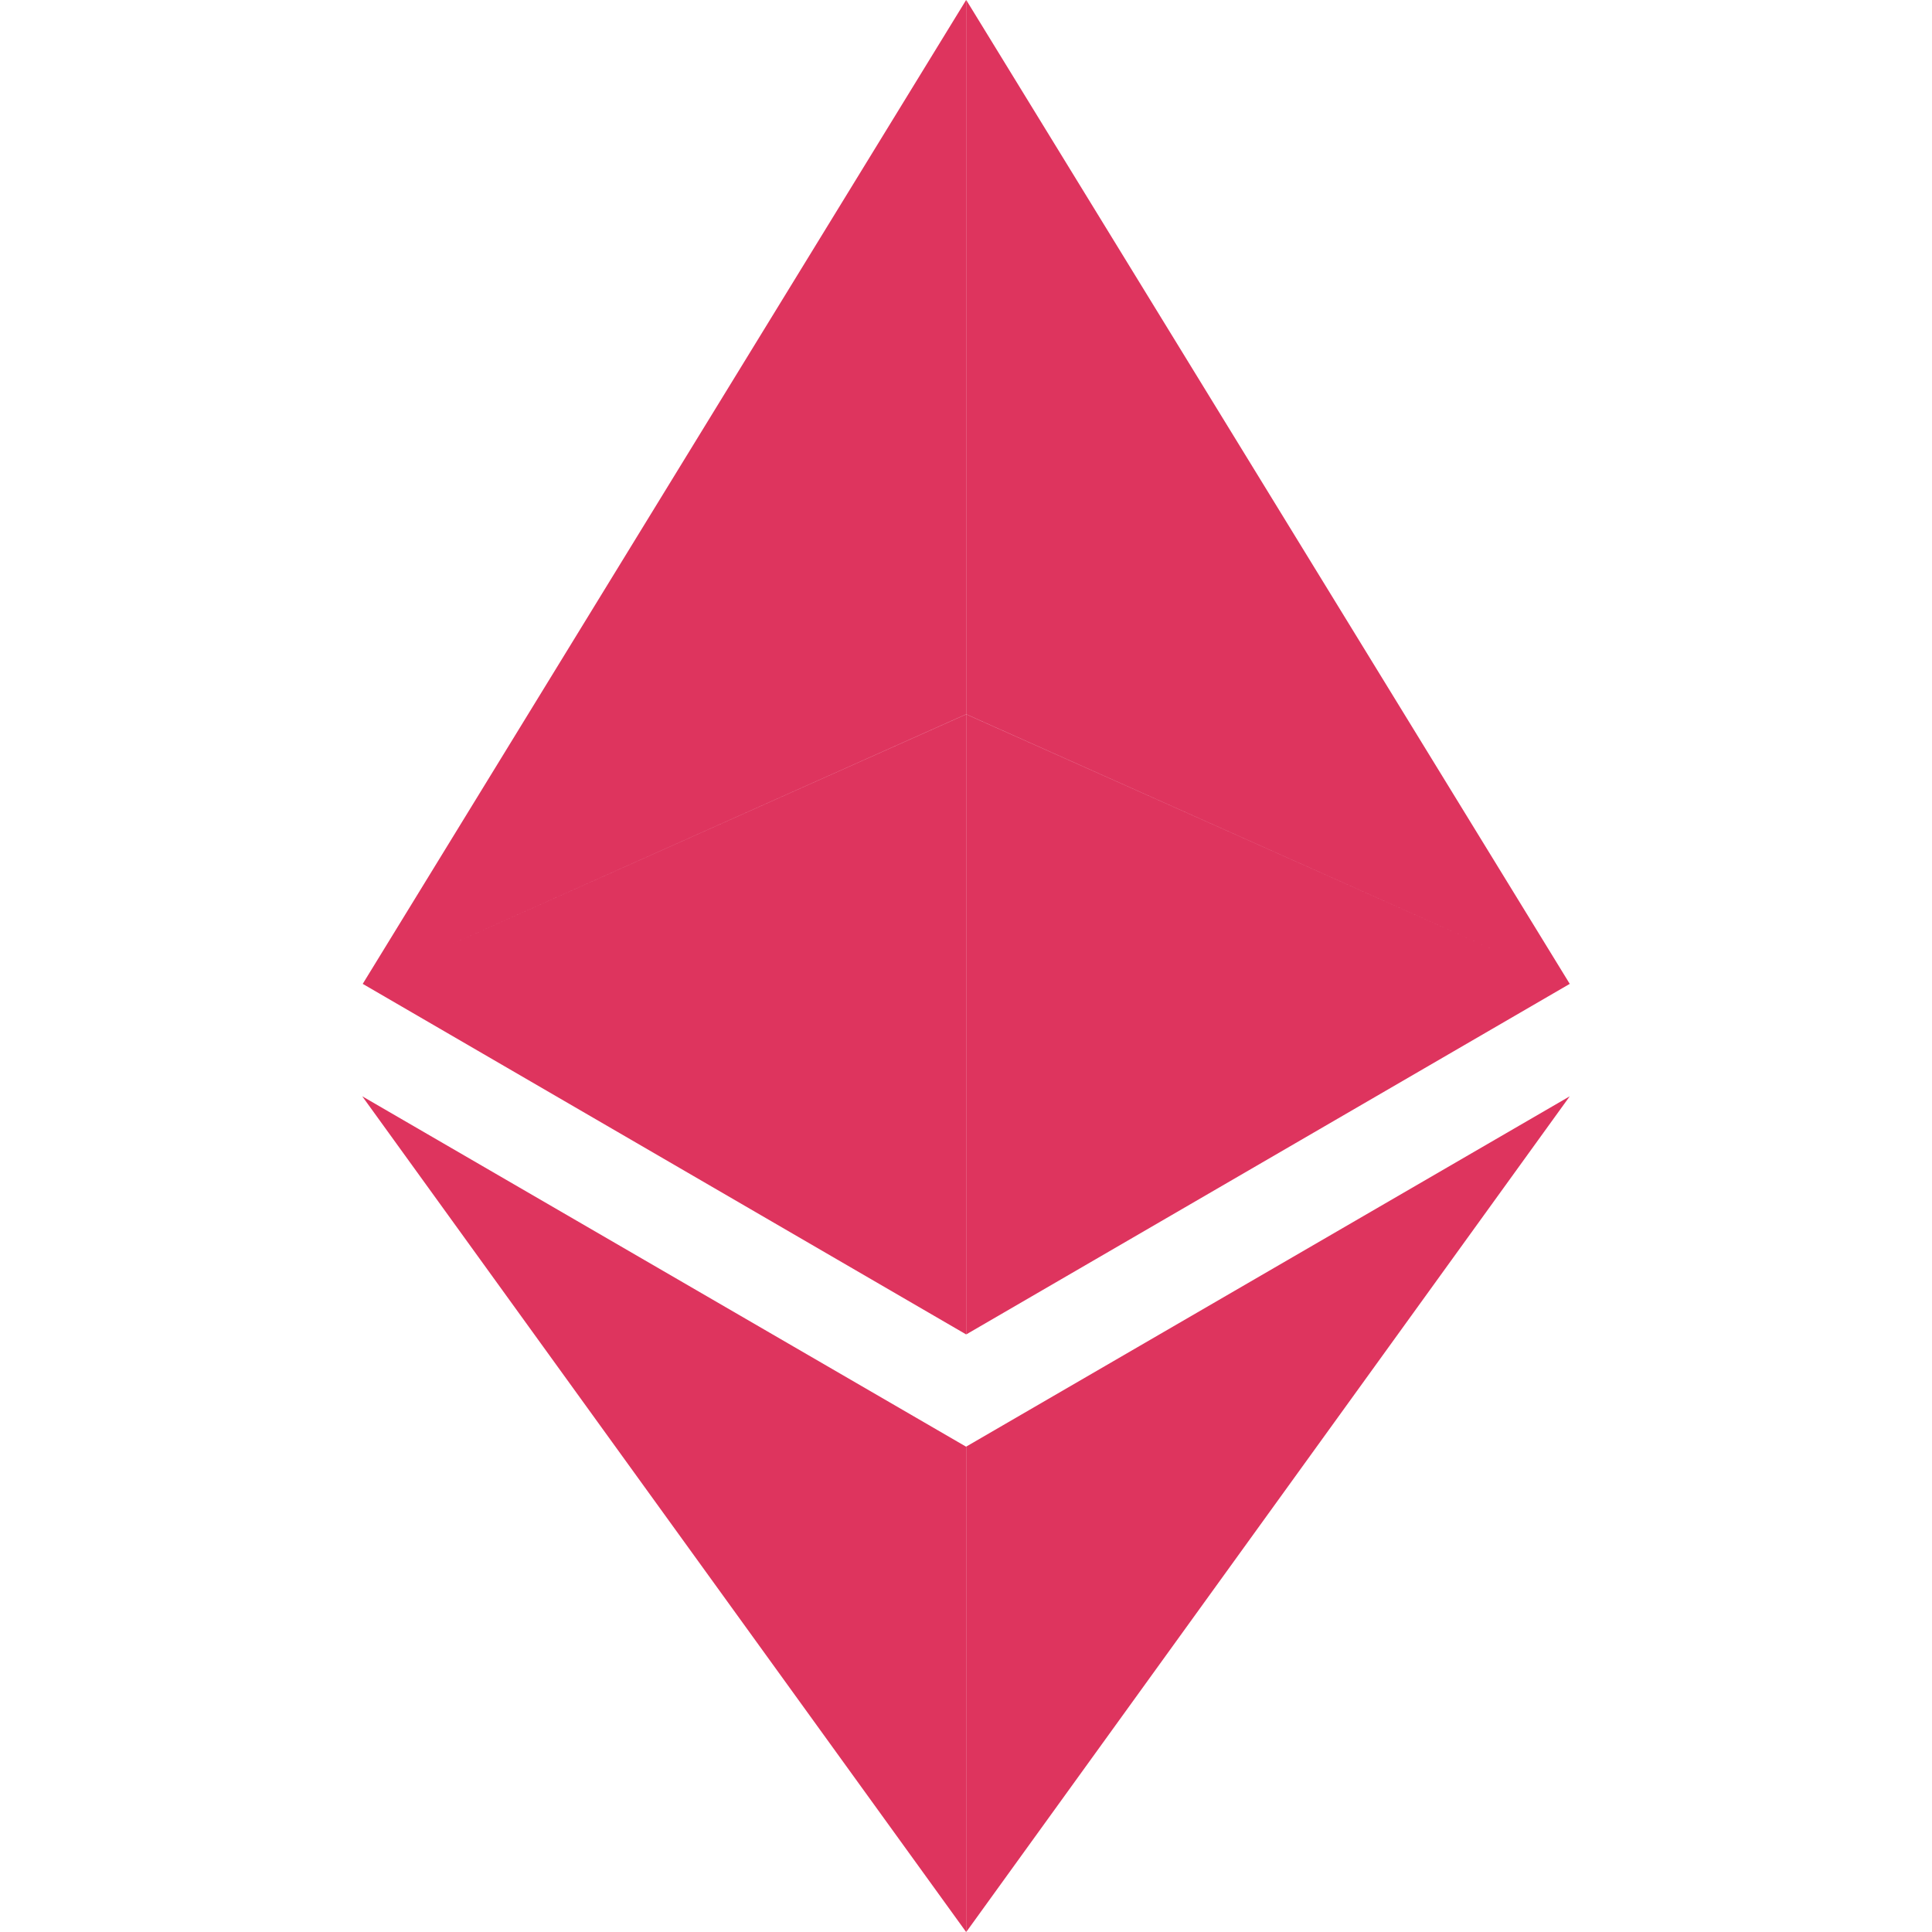<svg width="16" height="16" viewBox="0 0 16 16" fill="none" xmlns="http://www.w3.org/2000/svg">
<path fill-rule="evenodd" clip-rule="evenodd" d="M8.001 0V5.915L3.626 7.87L8.001 5.916V11.051L3.004 8.148L3.004 8.148L3.004 8.148L3.004 8.148L3.004 8.148L8.001 0ZM8.002 0L13 8.148L13 8.148L13 8.148L13 8.148L13 8.148L8.002 11.051V5.916L12.378 7.87L8.002 5.915V0ZM8.001 11.981V16L3 9.079L8.001 11.981ZM8.002 16V11.98L13 9.079L8.002 16Z" fill="#DE345E"/>
</svg>
